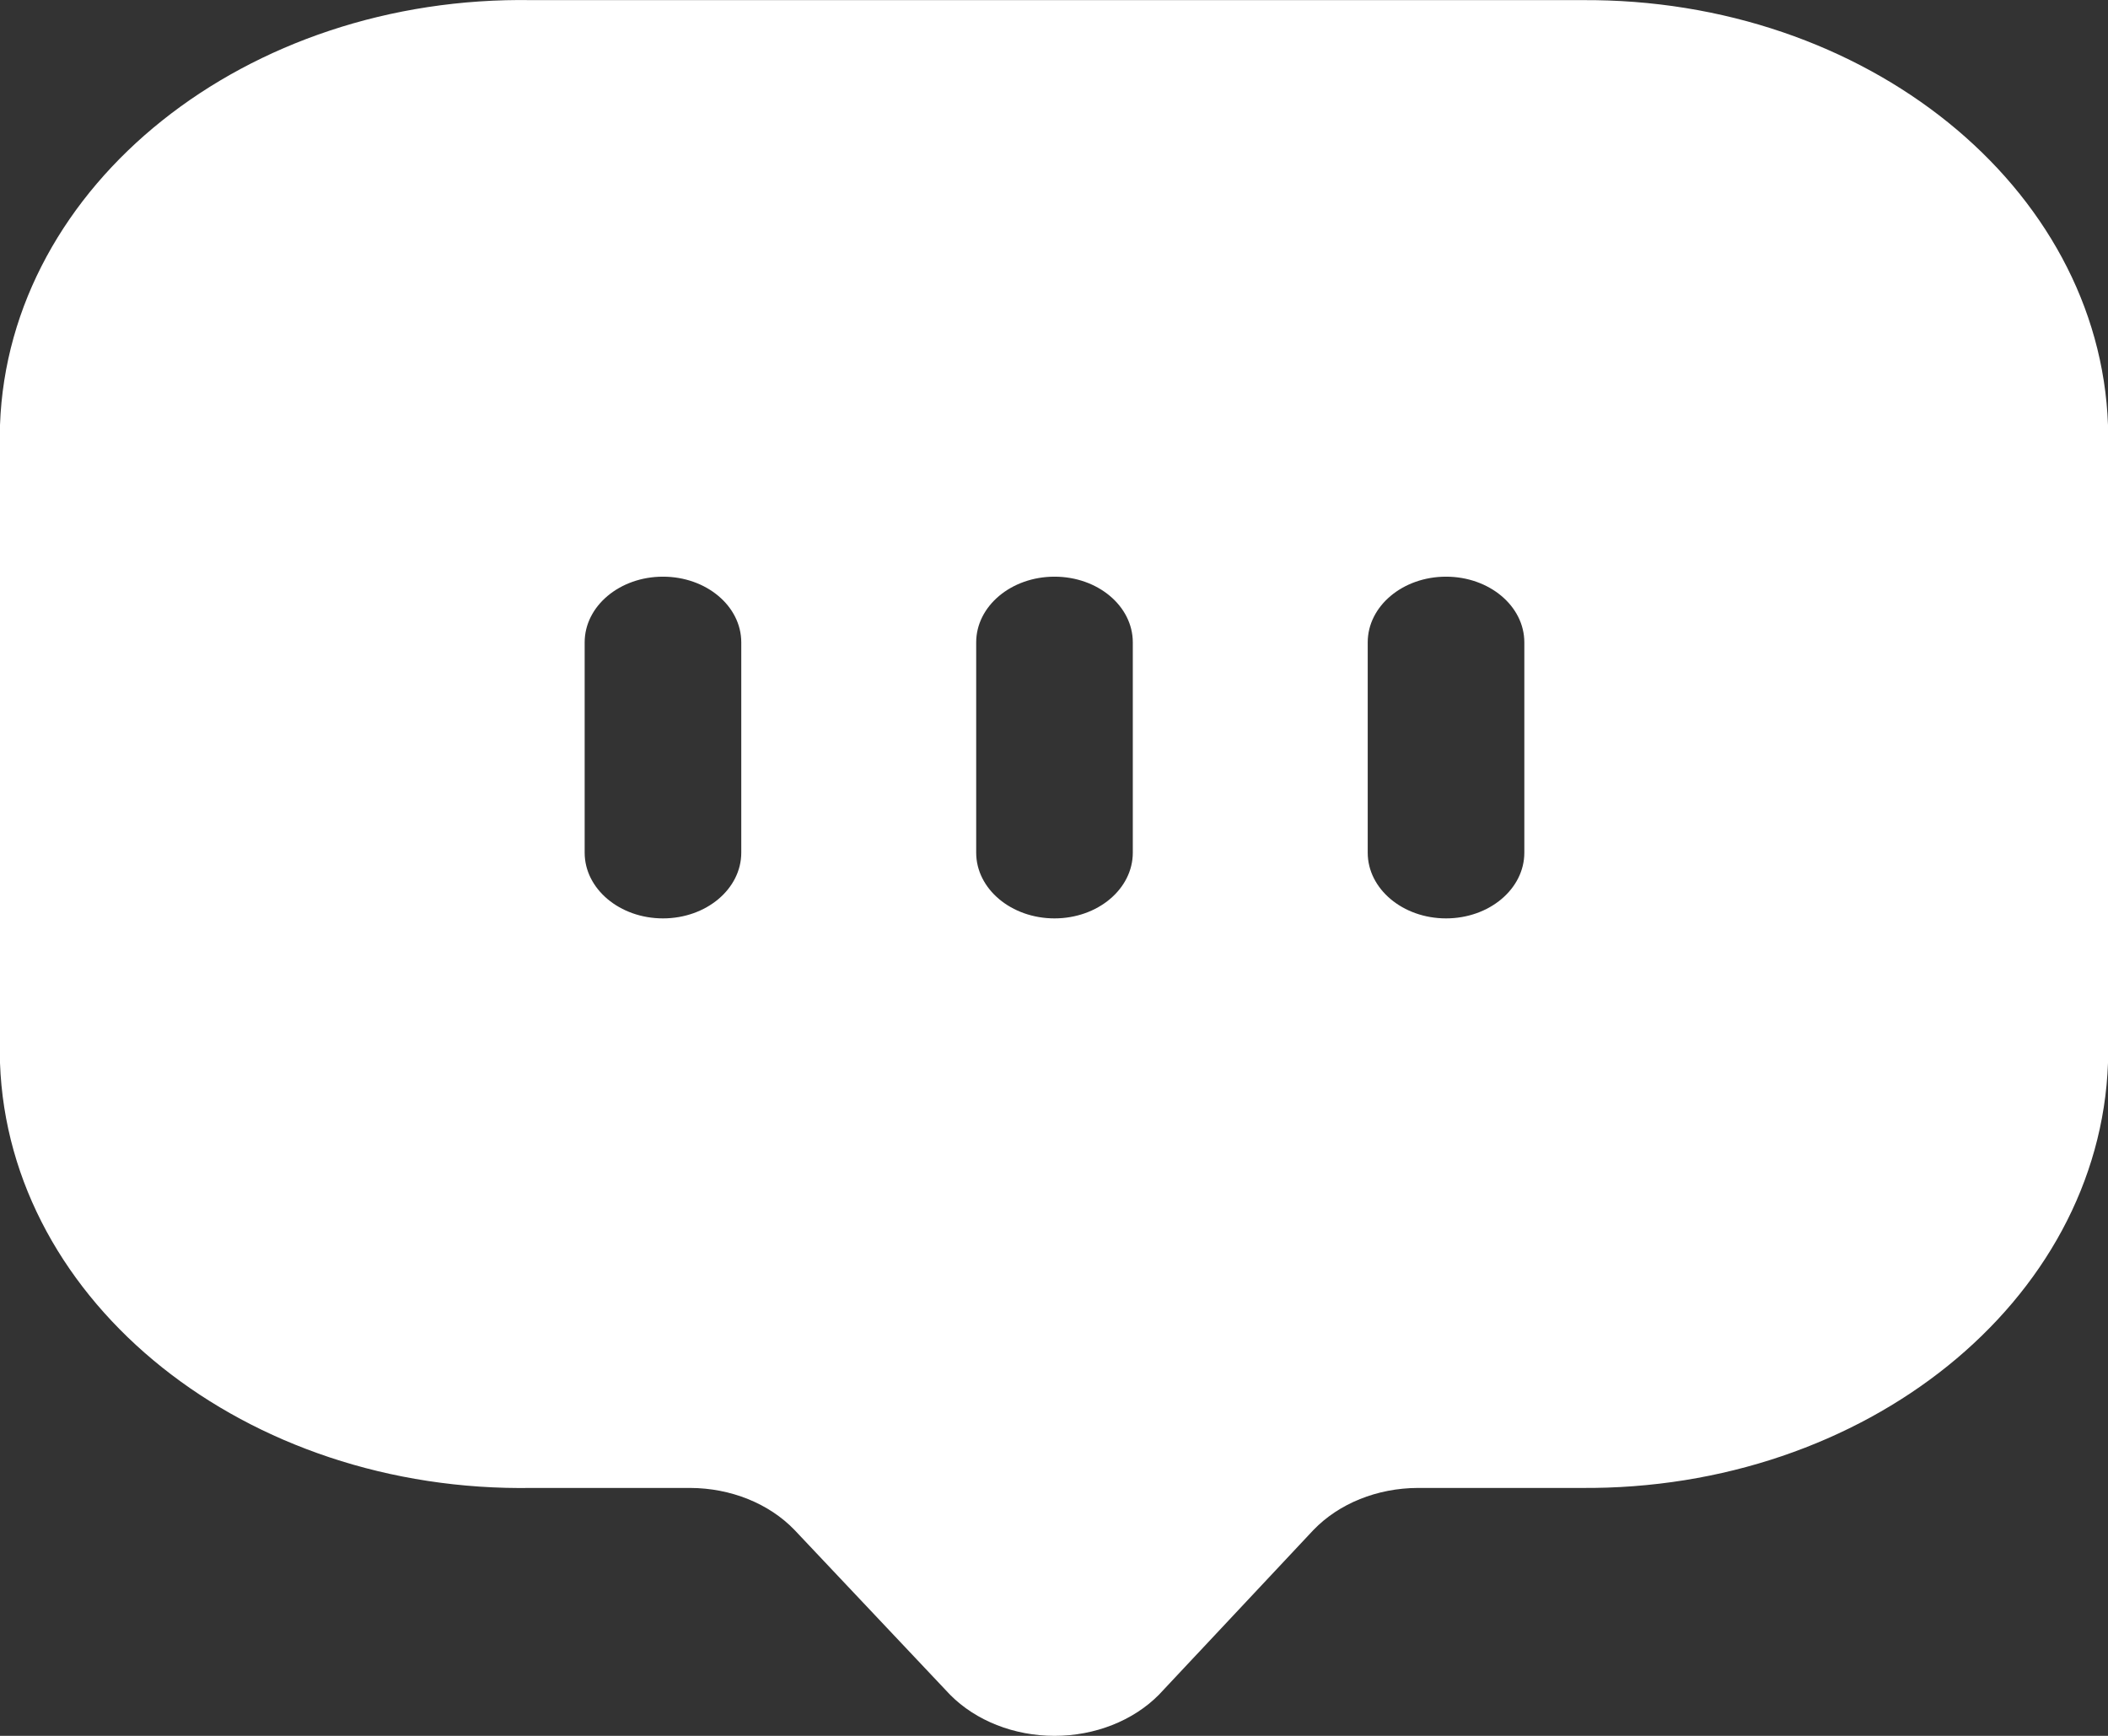 <svg width="34" height="28" viewBox="0 0 34 28" fill="none" xmlns="http://www.w3.org/2000/svg">
<rect x="0" y="0" width="34" height="28" fill="#333333" stroke="none"/>
<path fill-rule="evenodd" clip-rule="evenodd" d="M8.588 0.002H25.513C30.092 -0.031 33.863 3.014 34 6.856V17.146C33.863 20.994 30.082 24.041 25.496 24.001H22.869C22.214 24.003 21.596 24.252 21.185 24.679L18.692 27.337C18.276 27.757 17.659 28 17.008 28C16.358 28 15.74 27.757 15.324 27.337L12.815 24.679C12.404 24.252 11.786 24.003 11.131 24.001H8.588C3.97 24.08 0.138 21.021 0 17.146V6.856C0.138 2.981 3.97 -0.078 8.588 0.002ZM10.693 14.814C11.391 14.814 11.956 14.339 11.956 13.754V10.362C11.956 9.776 11.391 9.302 10.693 9.302C9.996 9.302 9.43 9.776 9.43 10.362V13.754C9.43 14.339 9.996 14.814 10.693 14.814ZM18.271 13.754C18.271 14.339 17.706 14.814 17.008 14.814C16.311 14.814 15.745 14.339 15.745 13.754V10.362C15.745 9.776 16.311 9.302 17.008 9.302C17.706 9.302 18.271 9.776 18.271 10.362V13.754ZM23.323 14.814C24.021 14.814 24.586 14.339 24.586 13.754V10.362C24.586 9.776 24.021 9.302 23.323 9.302C22.626 9.302 22.06 9.776 22.06 10.362V13.754C22.06 14.339 22.626 14.814 23.323 14.814Z" fill="white"/>
</svg>
